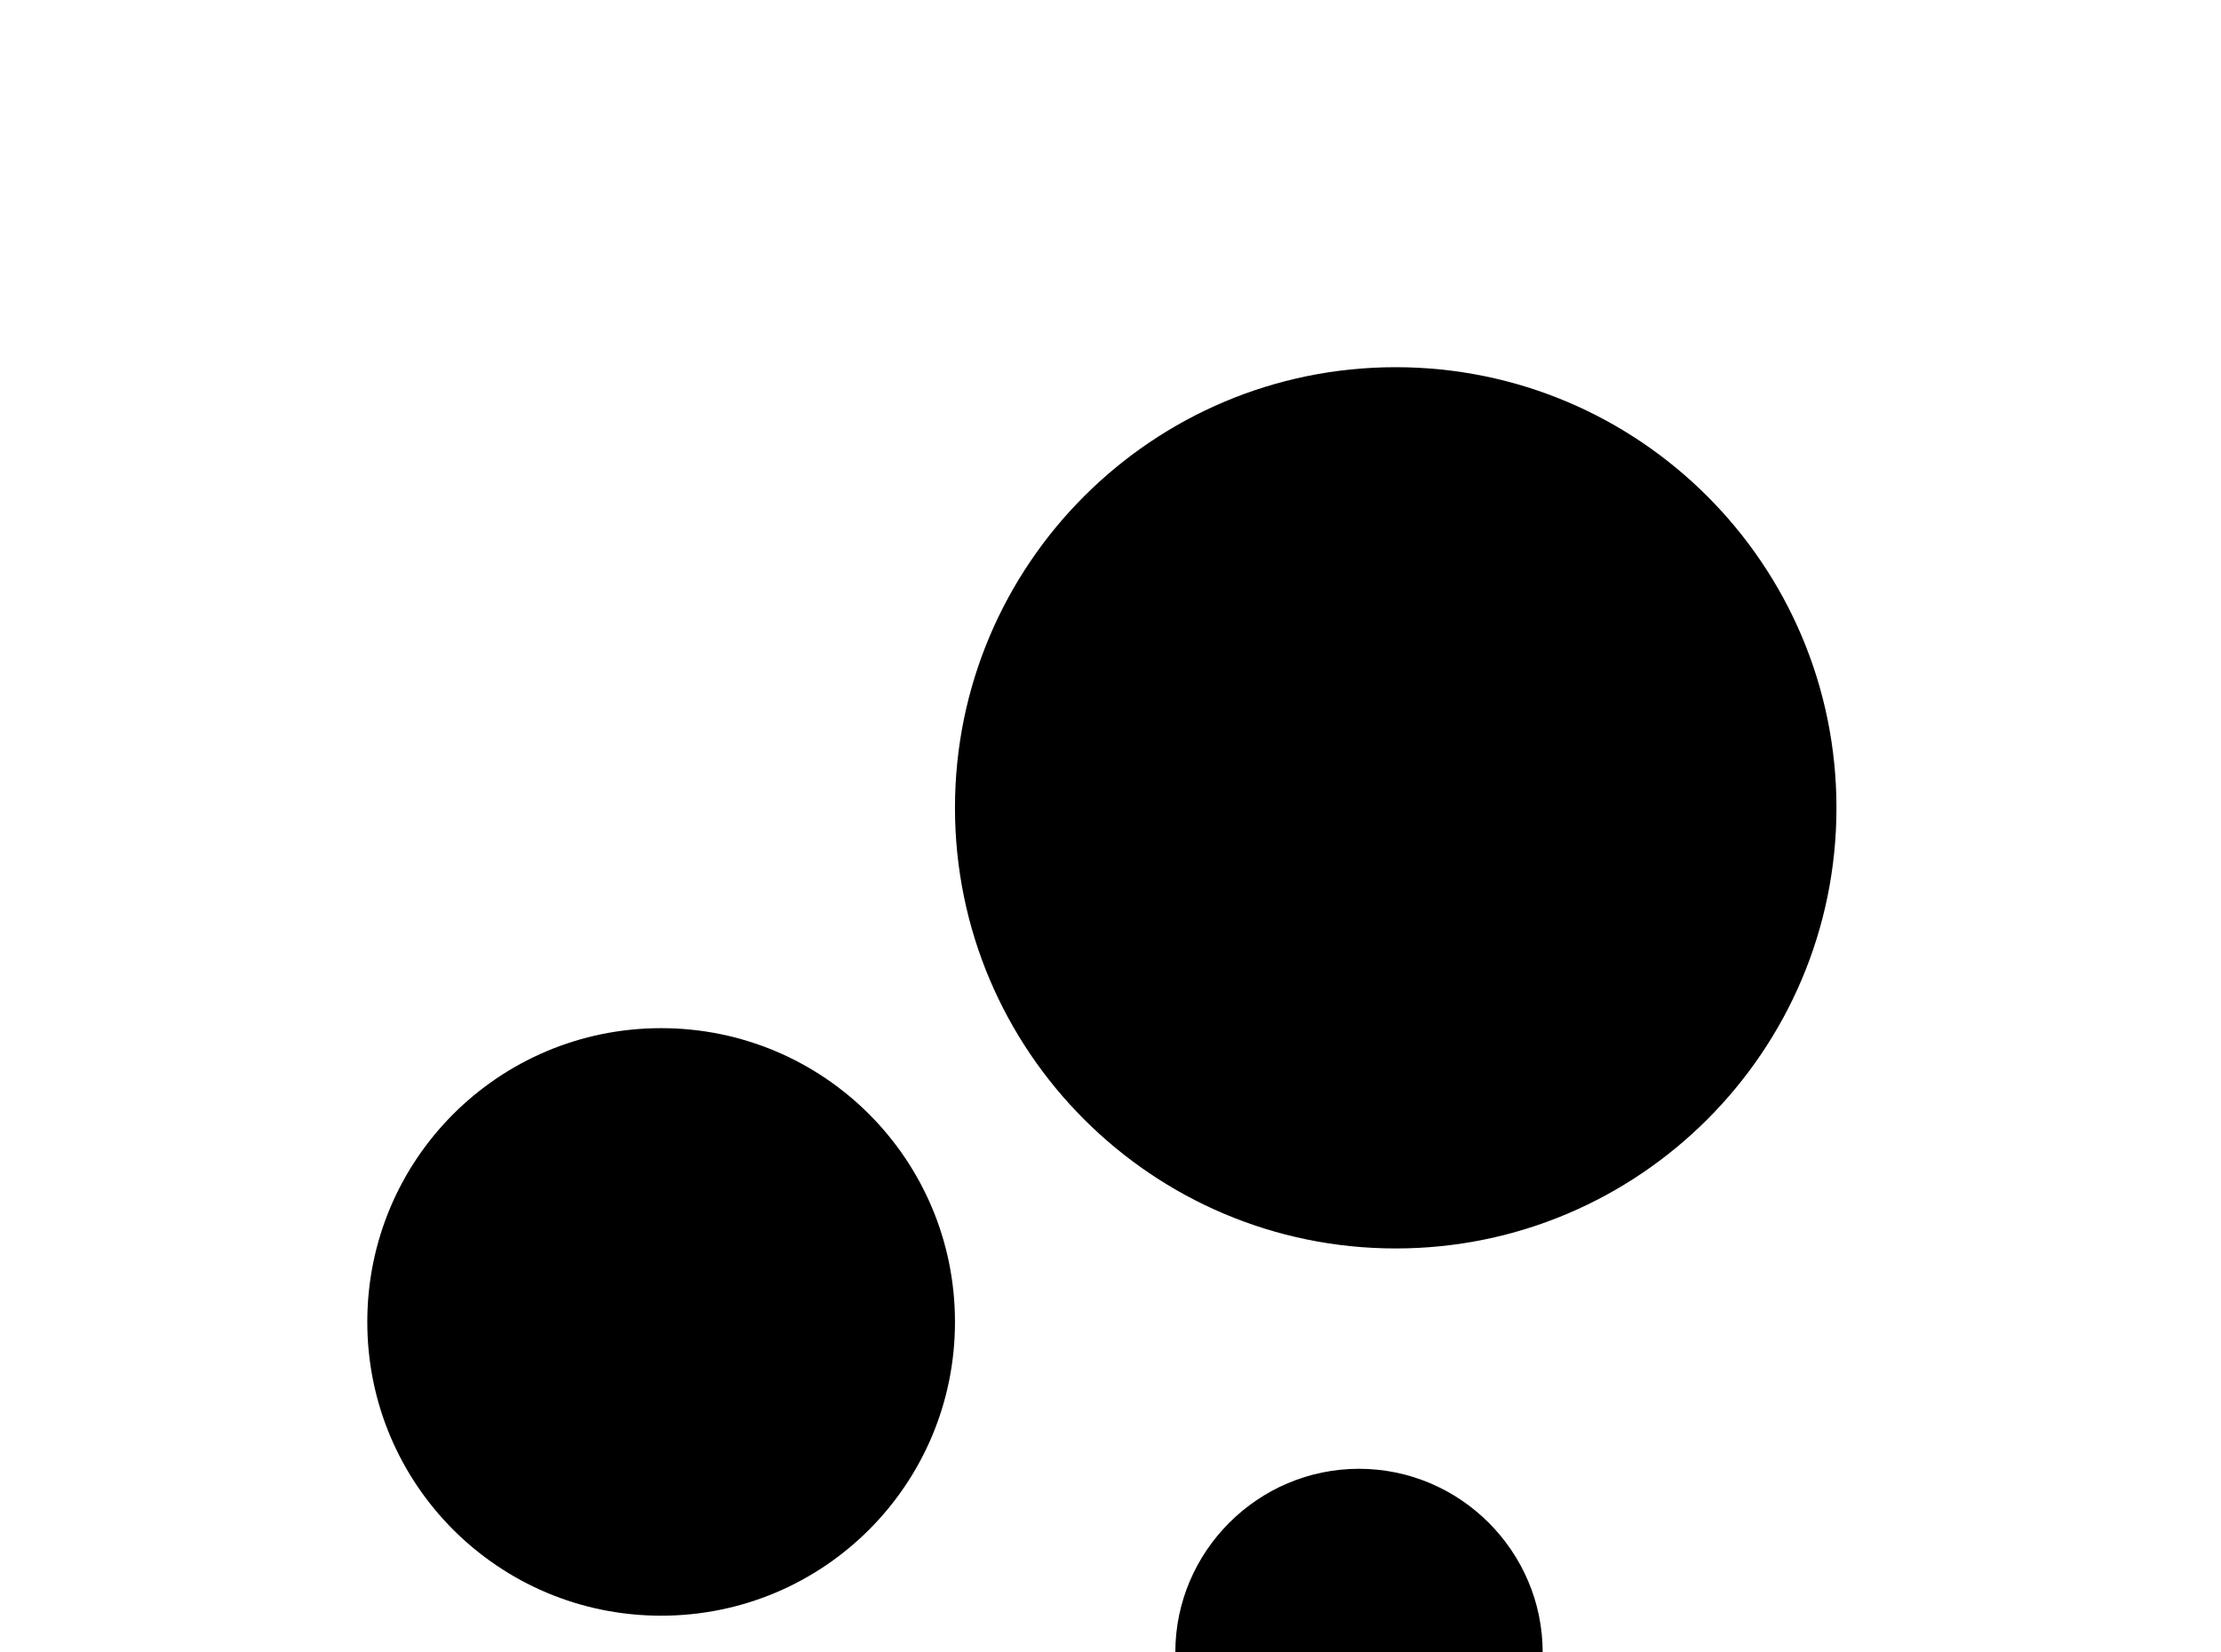 <!-- Generated by IcoMoon.io -->
<svg version="1.1" xmlns="http://www.w3.org/2000/svg" width="43" height="32" viewBox="0 0 43 32">
<title>chart-bubble</title>
<path d="M12.8 19.911c3.147 0 5.689 2.542 5.689 5.689s-2.542 5.689-5.689 5.689c-3.147 0-5.689-2.542-5.689-5.689s2.542-5.689 5.689-5.689M26.311 28.444c1.956 0 3.556 1.6 3.556 3.556s-1.6 3.556-3.556 3.556-3.556-1.6-3.556-3.556 1.6-3.556 3.556-3.556M27.022 7.111c4.711 0 8.533 3.822 8.533 8.533s-3.822 8.533-8.533 8.533-8.533-3.822-8.533-8.533 3.822-8.533 8.533-8.533z"></path>
</svg>
